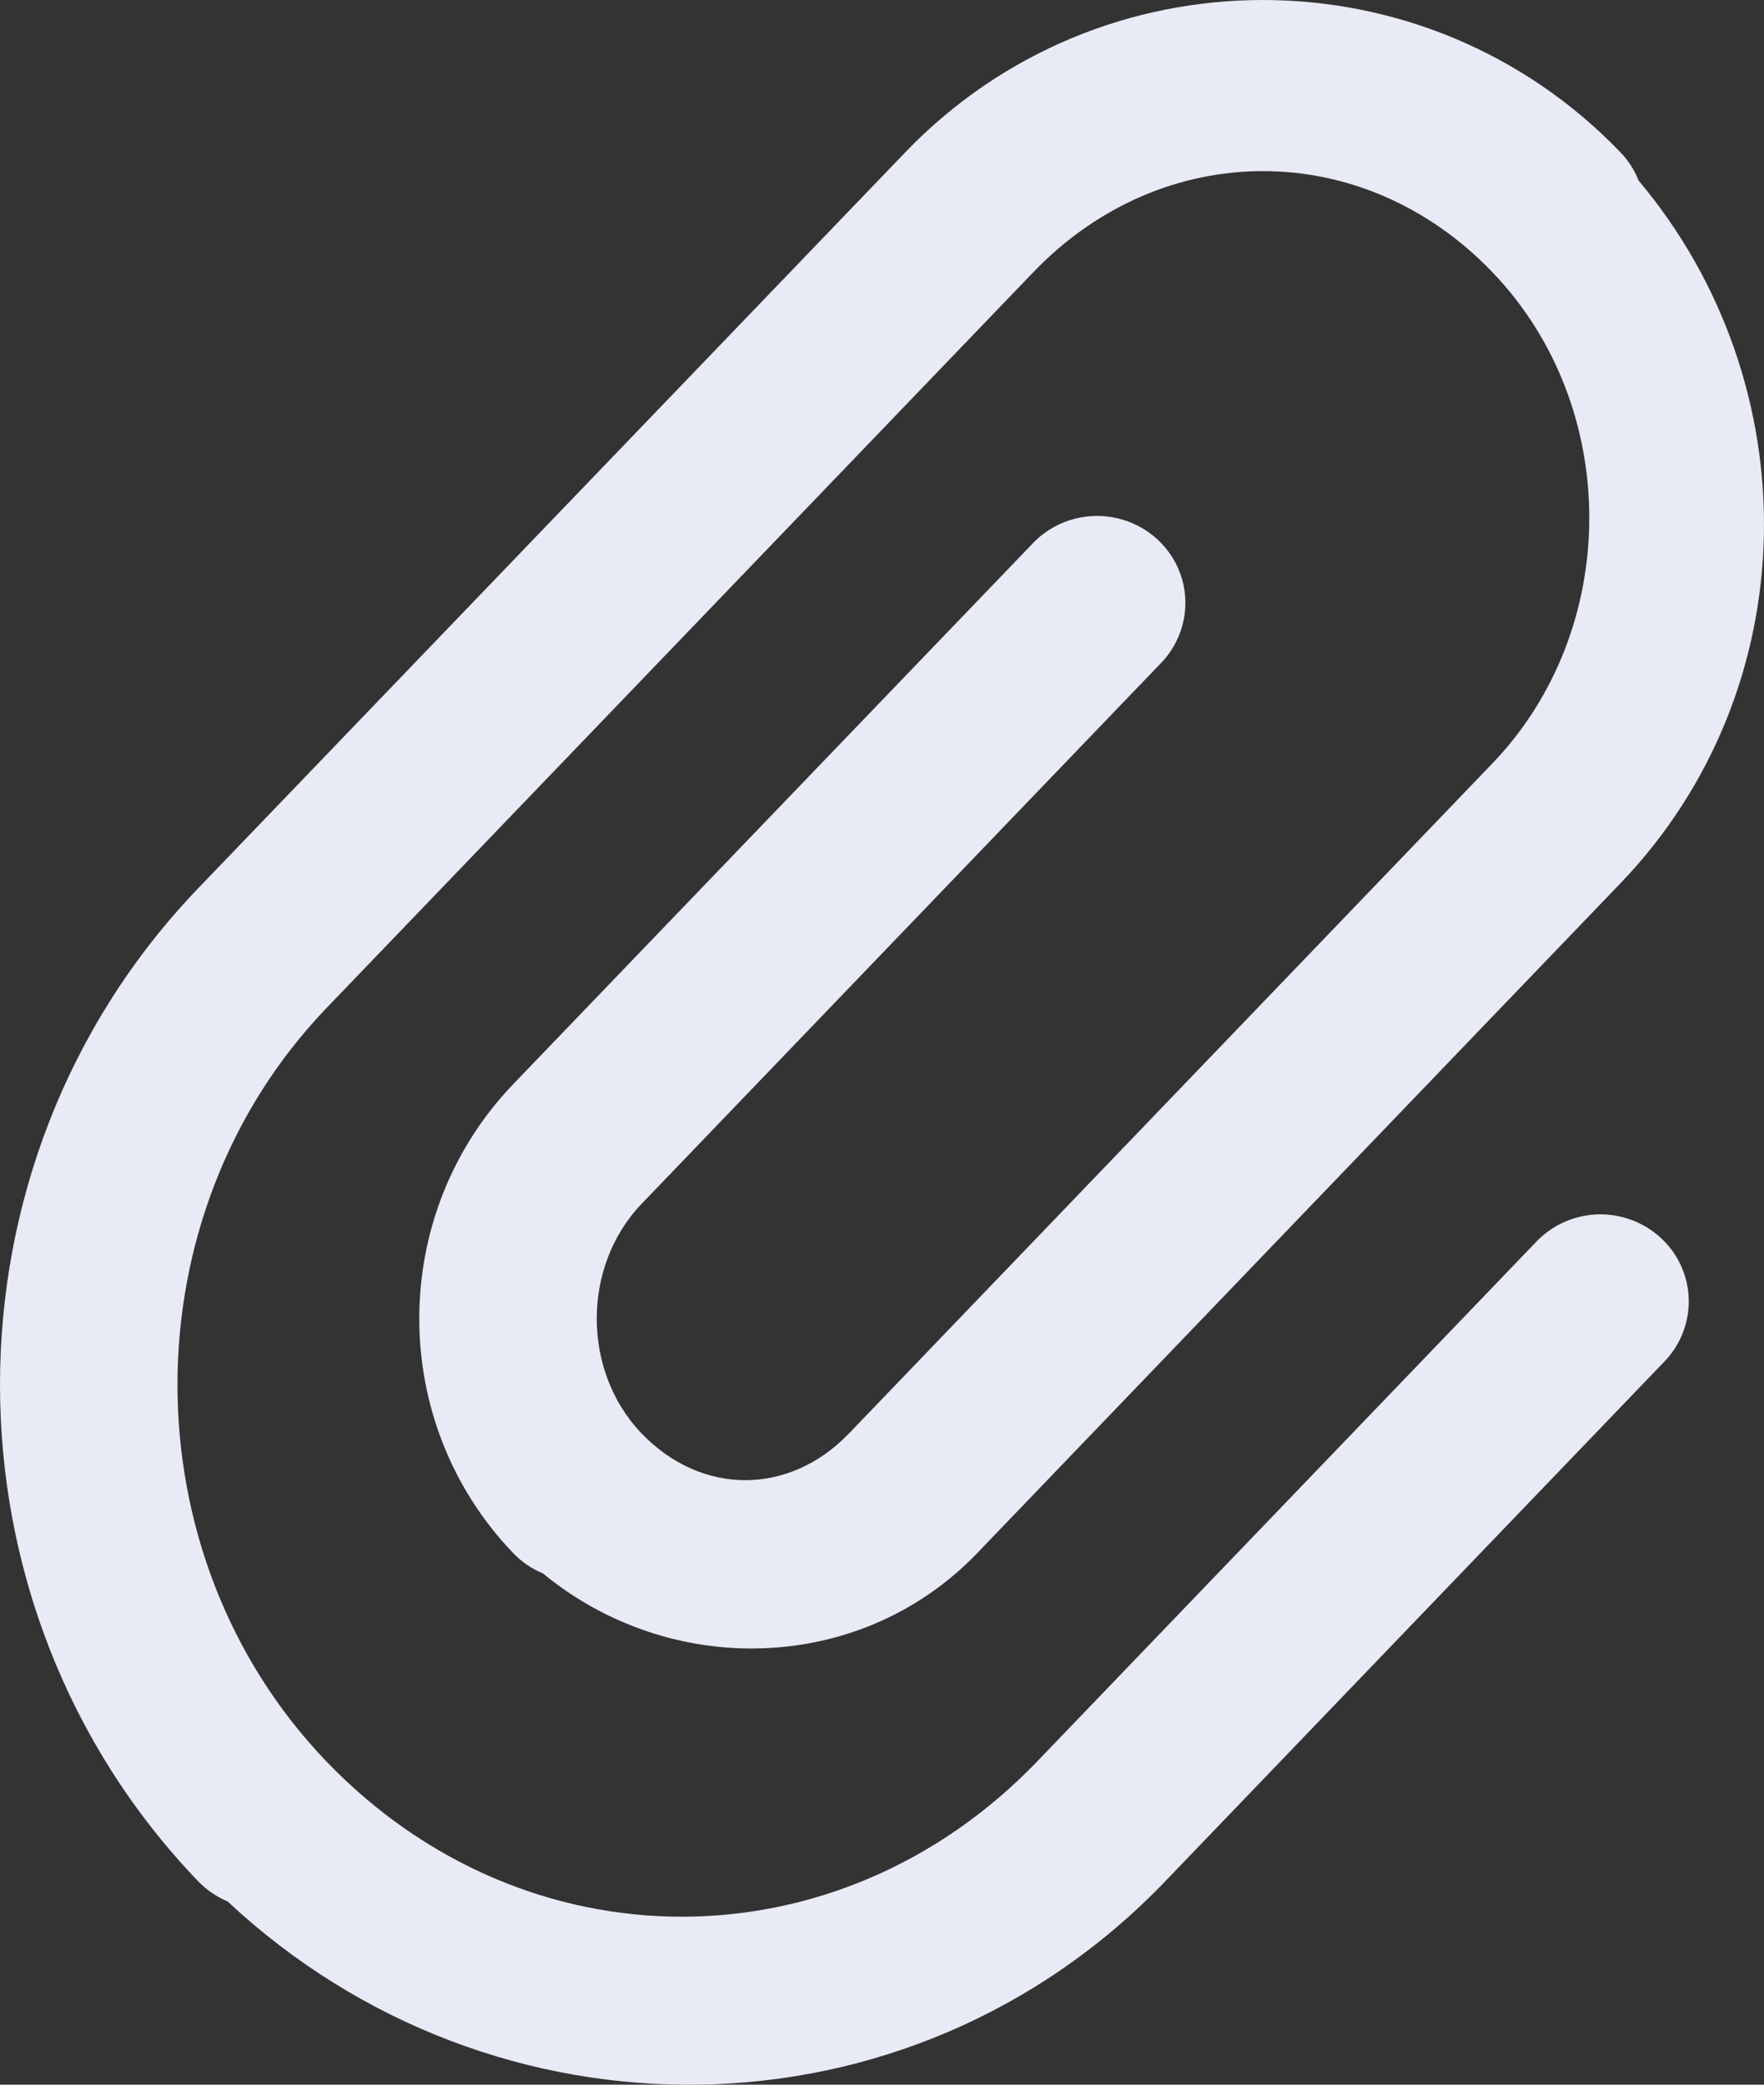 <svg width="11" height="13" viewBox="0 0 11 13" fill="none" xmlns="http://www.w3.org/2000/svg">
<rect x="0" y="0" width="11" height="13" fill="#333333" stroke="none"/>
<path d="M7.875 0C7.063 0 6.253 0.317 5.645 0.95L1.236 5.539C-0.412 7.256 -0.412 10.015 1.236 11.732C1.287 11.784 1.348 11.827 1.416 11.856C1.417 11.856 1.418 11.856 1.419 11.857C3.08 13.41 5.671 13.393 7.266 11.732L10.367 8.503C10.51 8.363 10.565 8.158 10.51 7.967C10.455 7.776 10.299 7.631 10.102 7.586C9.907 7.542 9.702 7.607 9.568 7.756L6.467 10.985C5.227 12.275 3.276 12.275 2.036 10.985C0.797 9.694 0.797 7.577 2.036 6.286L6.444 1.697C7.251 0.857 8.5 0.857 9.306 1.697C10.112 2.536 10.112 3.922 9.306 4.761L5.294 8.939C4.92 9.328 4.374 9.327 4.001 8.939C3.628 8.55 3.628 7.896 4.001 7.507L7.228 4.147C7.371 4.007 7.426 3.802 7.371 3.611C7.316 3.421 7.16 3.275 6.964 3.231C6.768 3.187 6.563 3.251 6.429 3.4L3.201 6.76C2.419 7.575 2.419 8.871 3.201 9.686C3.253 9.74 3.316 9.783 3.386 9.812C4.179 10.466 5.364 10.444 6.093 9.686L10.105 5.508C11.27 4.295 11.287 2.397 10.218 1.126C10.192 1.06 10.154 1.001 10.105 0.95C9.497 0.317 8.686 0 7.875 0Z" fill="#E8EAF5"/>
</svg>
